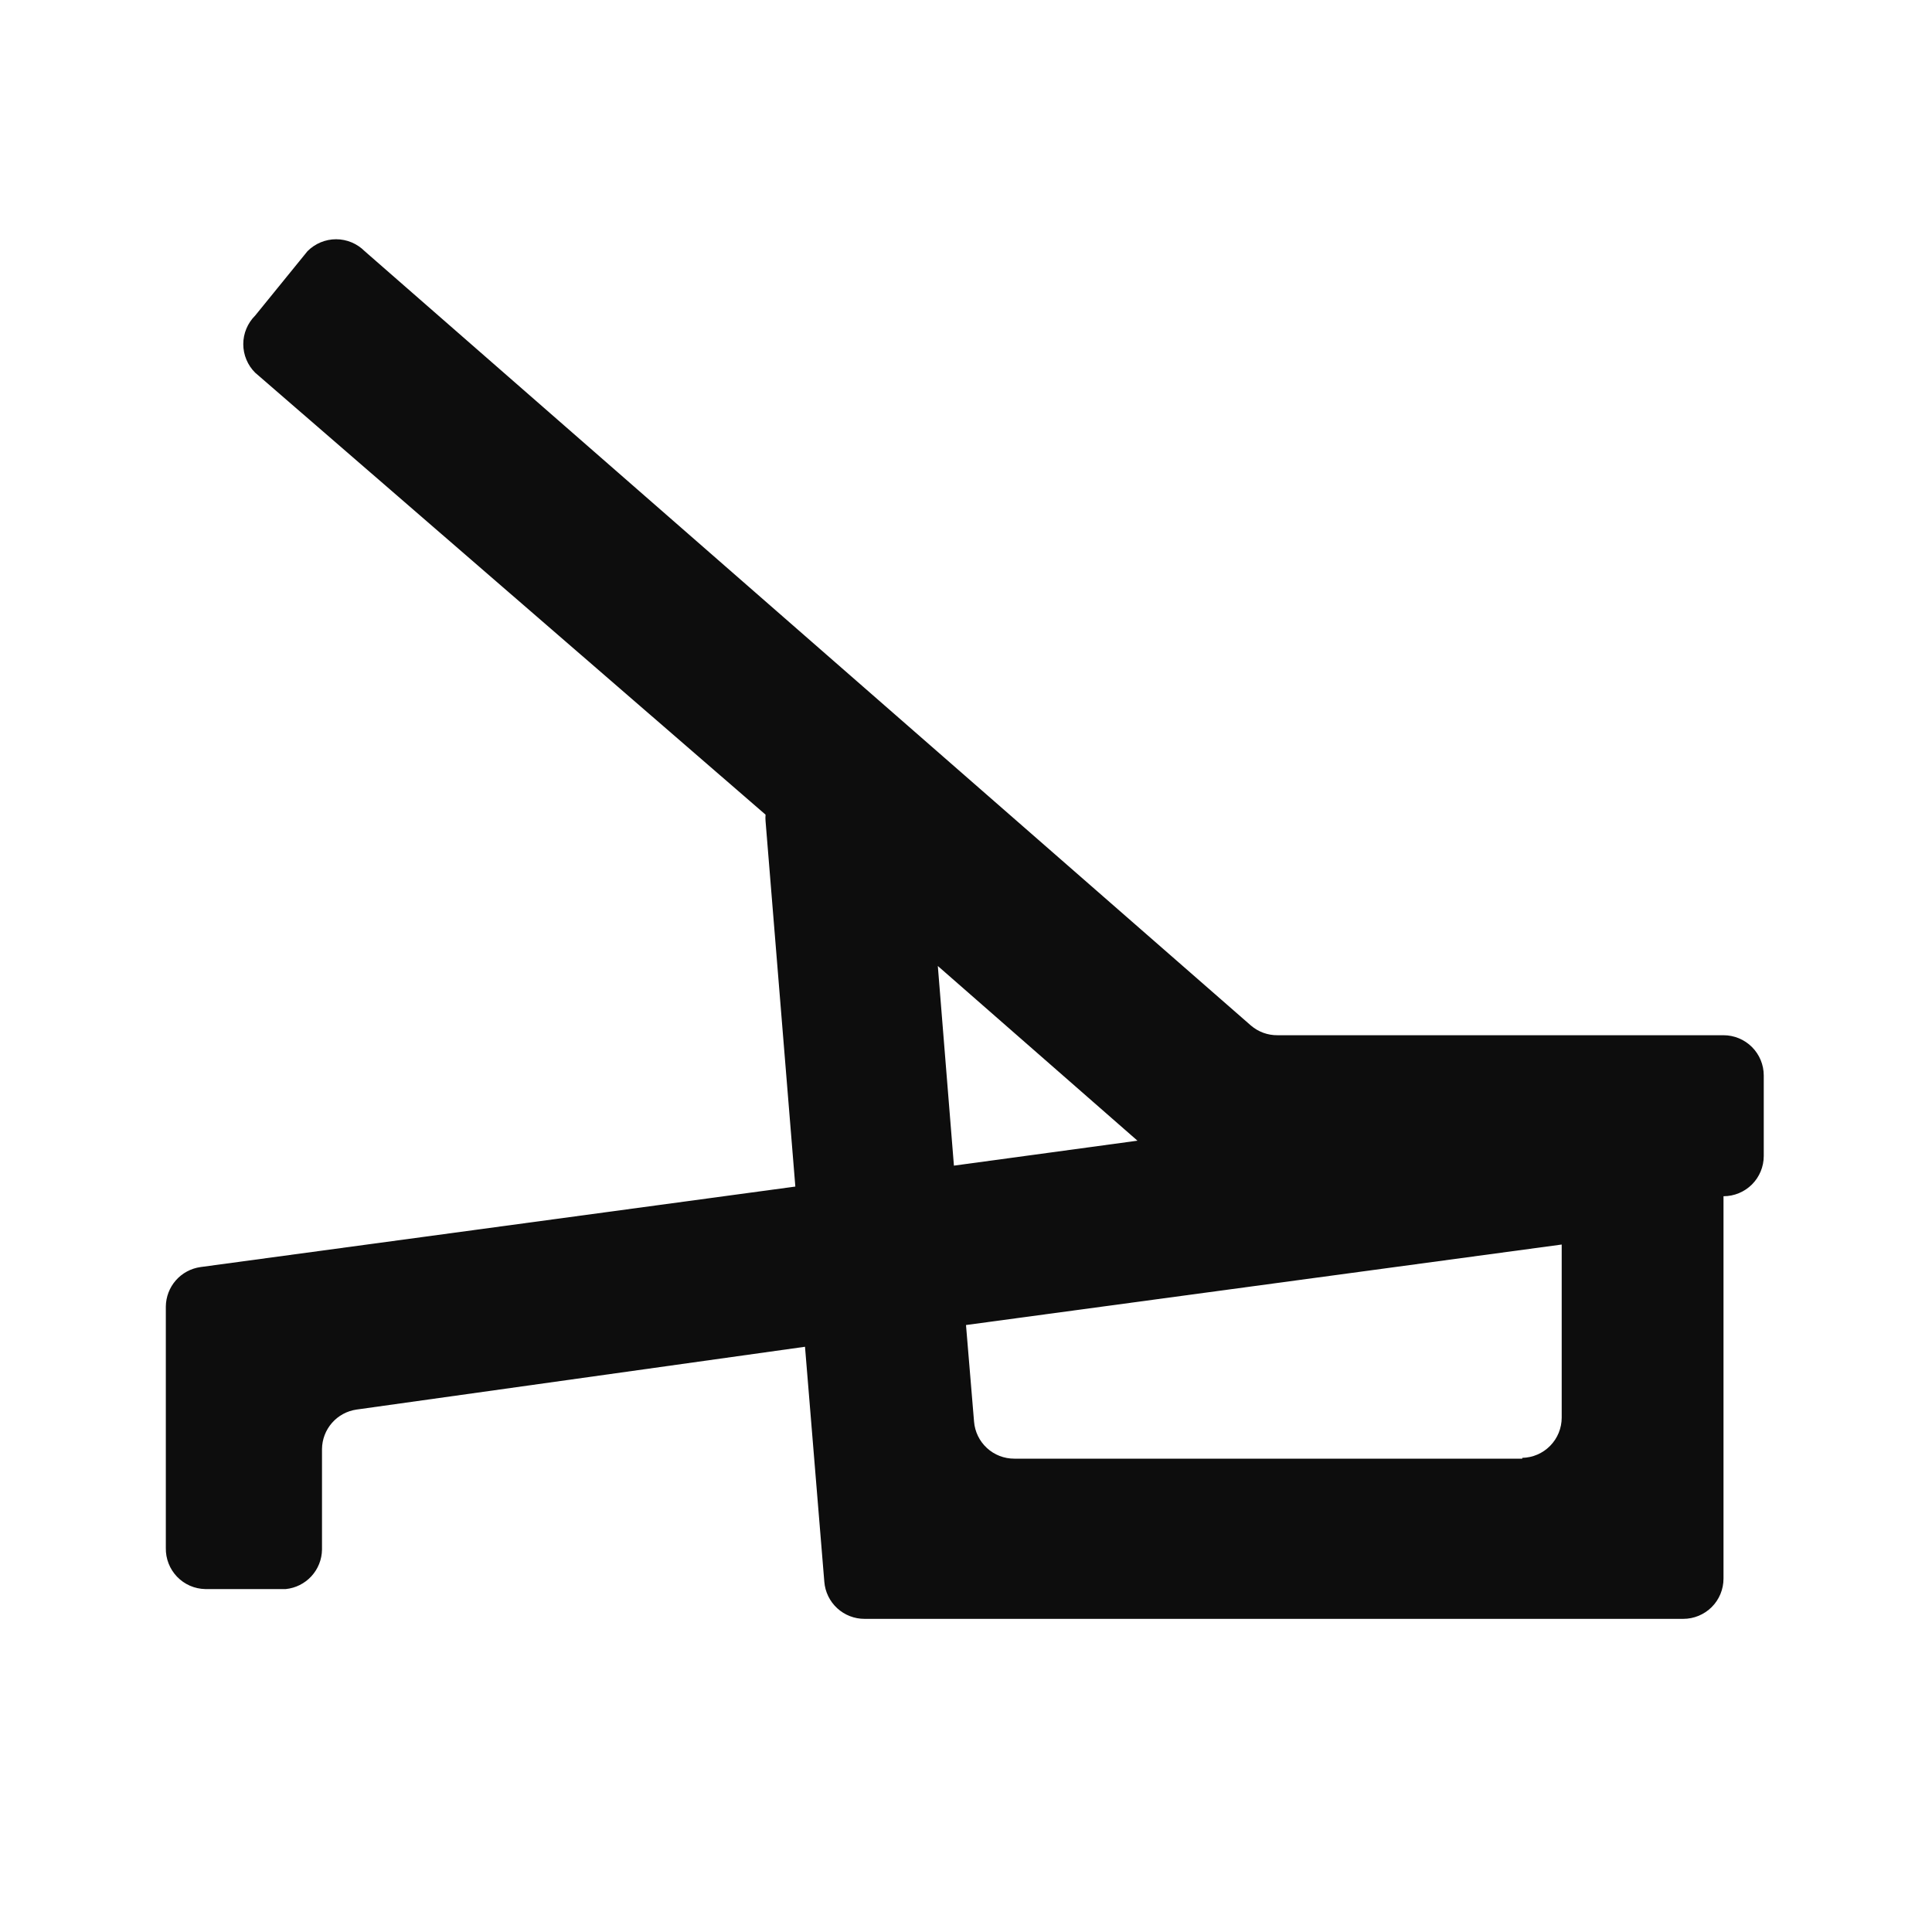 <svg width="72" height="72" viewBox="0 0 72 72" fill="none" xmlns="http://www.w3.org/2000/svg">
<path d="M64.23 38.58H47.61C47.247 38.584 46.896 38.456 46.62 38.22L13.59 9.36C13.45 9.22 13.285 9.108 13.102 9.032C12.919 8.956 12.723 8.916 12.525 8.916C12.327 8.916 12.131 8.956 11.948 9.032C11.765 9.108 11.599 9.22 11.46 9.36L9.51 11.76C9.369 11.9 9.258 12.066 9.182 12.248C9.105 12.431 9.066 12.627 9.066 12.825C9.066 13.023 9.105 13.219 9.182 13.402C9.258 13.585 9.369 13.751 9.51 13.89L28.53 30.36C28.523 30.44 28.523 30.52 28.53 30.6L29.64 44.22L7.47 47.22C7.115 47.27 6.789 47.446 6.552 47.716C6.316 47.986 6.184 48.331 6.18 48.69V57.69C6.176 57.887 6.211 58.083 6.283 58.267C6.354 58.45 6.462 58.618 6.598 58.76C6.735 58.902 6.898 59.016 7.078 59.095C7.259 59.174 7.453 59.216 7.65 59.22H10.65C11.016 59.183 11.356 59.013 11.605 58.742C11.854 58.471 11.995 58.118 12 57.75V54C12.004 53.641 12.136 53.296 12.373 53.026C12.609 52.756 12.935 52.58 13.29 52.53L30 50.19L30.72 58.95C30.75 59.327 30.922 59.678 31.2 59.934C31.478 60.19 31.842 60.331 32.22 60.33H62.73C63.128 60.33 63.509 60.172 63.791 59.891C64.072 59.61 64.23 59.228 64.23 58.83V44.58C64.628 44.58 65.009 44.422 65.291 44.141C65.572 43.86 65.73 43.478 65.73 43.08V40.08C65.73 39.682 65.572 39.301 65.291 39.02C65.009 38.738 64.628 38.58 64.23 38.58ZM34.95 36L42.39 42.51L35.55 43.44L34.95 36ZM56.73 54.36H37.8C37.422 54.361 37.058 54.22 36.78 53.964C36.502 53.708 36.33 53.357 36.3 52.98L36 49.38L58.2 46.38V52.83C58.2 53.223 58.046 53.6 57.771 53.88C57.496 54.161 57.123 54.322 56.73 54.33V54.36Z" fill="#0D0D0D"/>
</svg>

